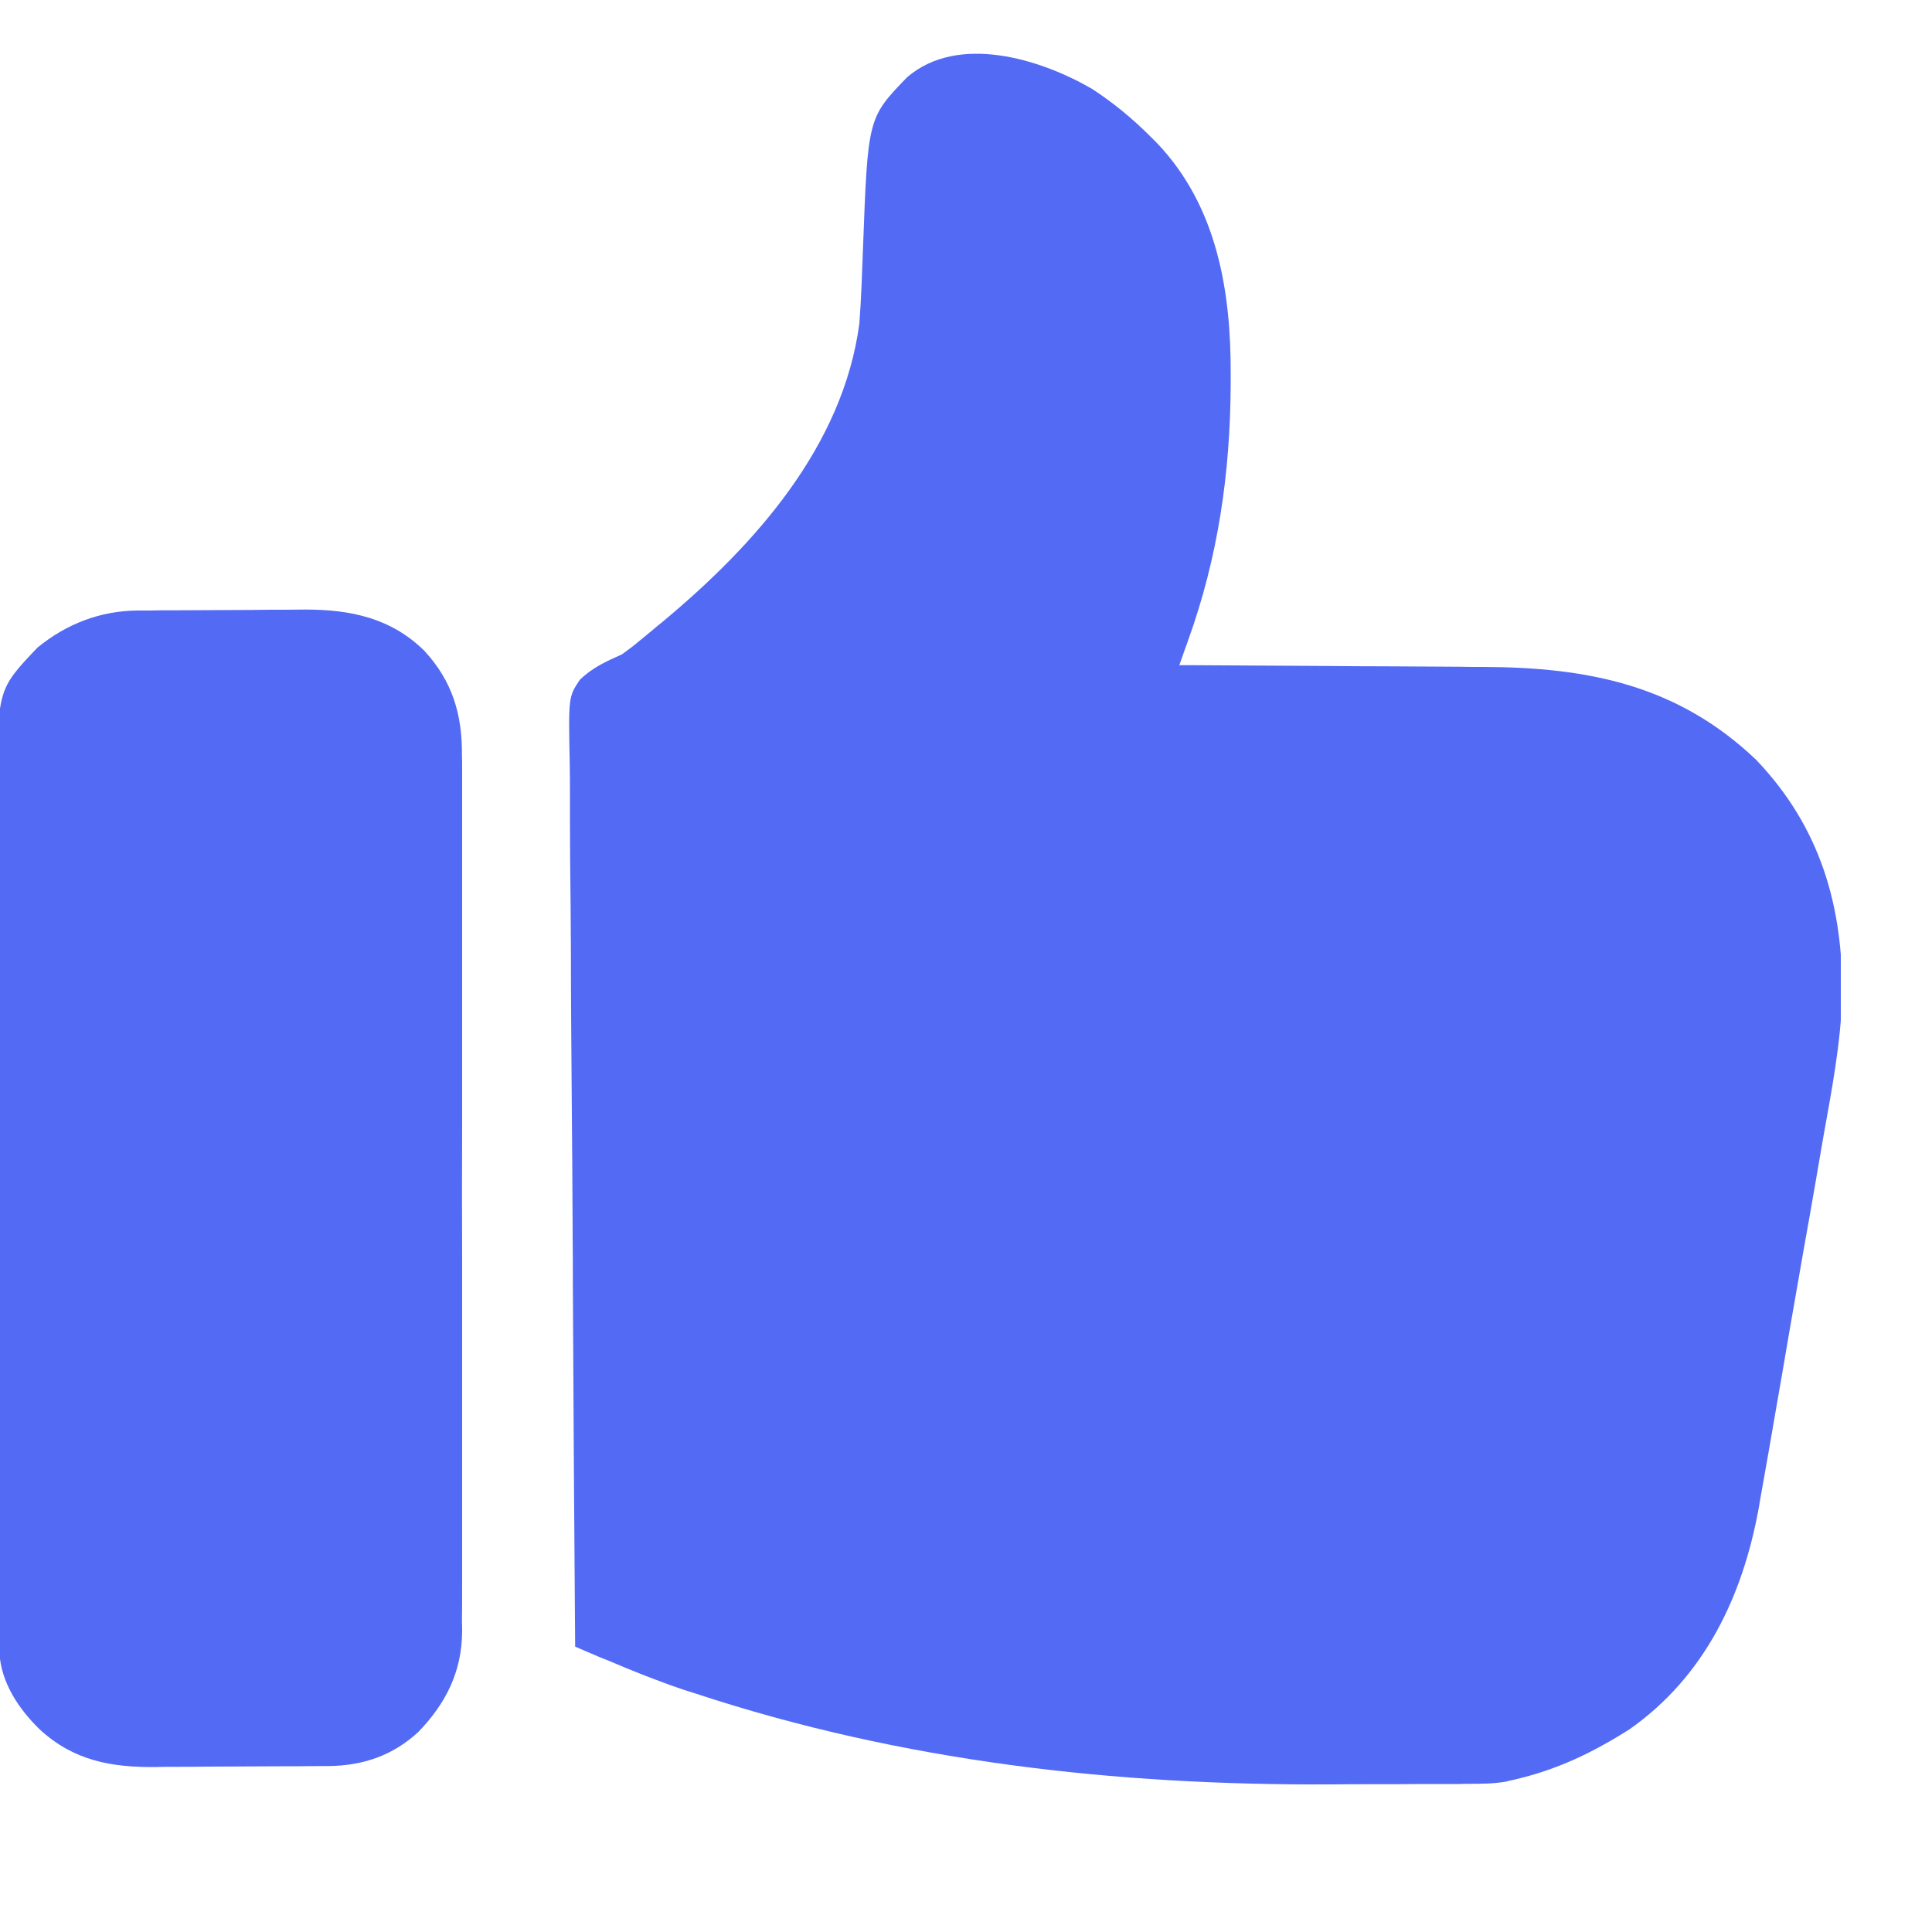 <svg width="10" height="10" viewBox="0 0 10 10" fill="none" xmlns="http://www.w3.org/2000/svg">
<g clip-path="url(#clip0_100_5)">
<path d="M5.654 0.461C5.764 0.533 5.862 0.614 5.955 0.707C5.967 0.719 5.978 0.73 5.99 0.742C6.3 1.069 6.372 1.507 6.37 1.94C6.37 1.964 6.37 1.964 6.37 1.988C6.368 2.447 6.305 2.886 6.148 3.319C6.144 3.331 6.14 3.343 6.135 3.355C6.125 3.385 6.114 3.414 6.104 3.443C6.14 3.443 6.14 3.443 6.177 3.443C6.404 3.444 6.632 3.446 6.859 3.447C6.976 3.448 7.093 3.449 7.21 3.449C7.323 3.45 7.436 3.45 7.549 3.451C7.592 3.452 7.635 3.452 7.678 3.452C8.223 3.454 8.685 3.547 9.09 3.933C9.422 4.281 9.541 4.691 9.535 5.161C9.527 5.406 9.48 5.647 9.437 5.888C9.424 5.962 9.412 6.035 9.399 6.109C9.378 6.232 9.356 6.355 9.334 6.478C9.309 6.619 9.285 6.76 9.26 6.902C9.237 7.039 9.213 7.177 9.189 7.314C9.179 7.372 9.169 7.43 9.159 7.488C9.147 7.556 9.135 7.624 9.123 7.692C9.116 7.729 9.11 7.765 9.104 7.801C9.021 8.261 8.824 8.677 8.434 8.951C8.241 9.073 8.058 9.161 7.835 9.212C7.821 9.215 7.807 9.218 7.793 9.222C7.728 9.233 7.664 9.233 7.598 9.233C7.584 9.233 7.57 9.233 7.556 9.234C7.509 9.234 7.462 9.234 7.415 9.234C7.398 9.234 7.382 9.234 7.365 9.234C7.278 9.235 7.191 9.235 7.104 9.235C7.034 9.235 6.963 9.235 6.893 9.236C5.774 9.242 4.669 9.118 3.601 8.766C3.579 8.759 3.557 8.752 3.535 8.745C3.403 8.7 3.274 8.649 3.146 8.594C3.129 8.588 3.113 8.581 3.096 8.574C3.057 8.557 3.017 8.54 2.977 8.523C2.972 7.893 2.968 7.263 2.965 6.633C2.965 6.558 2.965 6.484 2.964 6.409C2.964 6.395 2.964 6.38 2.964 6.365C2.963 6.125 2.961 5.885 2.959 5.645C2.957 5.399 2.955 5.153 2.955 4.907C2.954 4.755 2.953 4.603 2.951 4.451C2.95 4.335 2.95 4.219 2.95 4.102C2.95 4.054 2.95 4.007 2.949 3.959C2.942 3.607 2.942 3.607 3.001 3.519C3.065 3.456 3.138 3.423 3.219 3.387C3.251 3.364 3.282 3.341 3.311 3.316C3.326 3.304 3.341 3.292 3.356 3.279C3.372 3.266 3.389 3.252 3.405 3.238C3.416 3.23 3.426 3.221 3.436 3.213C3.909 2.818 4.363 2.31 4.448 1.675C4.458 1.544 4.462 1.412 4.467 1.281C4.492 0.61 4.492 0.61 4.695 0.4C4.96 0.172 5.388 0.306 5.654 0.461Z" fill="#536AF5"/>
<path d="M0.711 3.16C0.735 3.16 0.758 3.16 0.781 3.16C0.806 3.159 0.831 3.159 0.857 3.159C0.869 3.159 0.882 3.159 0.895 3.159C0.963 3.159 1.03 3.158 1.098 3.158C1.167 3.158 1.236 3.157 1.306 3.157C1.359 3.156 1.413 3.156 1.467 3.156C1.504 3.156 1.542 3.155 1.58 3.155C1.815 3.155 2.024 3.199 2.196 3.368C2.342 3.526 2.393 3.699 2.391 3.91C2.392 3.93 2.392 3.95 2.392 3.971C2.392 4.038 2.392 4.104 2.392 4.171C2.392 4.219 2.392 4.267 2.392 4.315C2.392 4.431 2.392 4.547 2.392 4.664C2.392 4.759 2.392 4.853 2.392 4.948C2.392 4.961 2.392 4.975 2.392 4.989C2.392 5.016 2.392 5.044 2.392 5.071C2.392 5.328 2.392 5.585 2.392 5.842C2.391 6.062 2.391 6.283 2.392 6.503C2.392 6.759 2.392 7.015 2.392 7.271C2.392 7.298 2.392 7.326 2.392 7.353C2.392 7.373 2.392 7.373 2.392 7.394C2.392 7.488 2.392 7.583 2.392 7.677C2.392 7.805 2.392 7.932 2.392 8.059C2.392 8.106 2.392 8.153 2.392 8.199C2.392 8.263 2.392 8.327 2.391 8.391C2.392 8.409 2.392 8.427 2.392 8.446C2.39 8.654 2.308 8.816 2.166 8.964C2.034 9.086 1.88 9.139 1.702 9.141C1.69 9.141 1.678 9.141 1.666 9.141C1.626 9.141 1.586 9.142 1.547 9.142C1.526 9.142 1.526 9.142 1.505 9.142C1.433 9.142 1.361 9.143 1.289 9.143C1.214 9.143 1.14 9.144 1.066 9.144C1.009 9.145 0.951 9.145 0.894 9.145C0.867 9.145 0.839 9.145 0.812 9.146C0.577 9.149 0.382 9.114 0.205 8.951C0.097 8.845 0.007 8.712 -0.003 8.557C-0.003 8.543 -0.003 8.528 -0.003 8.513C-0.003 8.496 -0.003 8.479 -0.003 8.461C-0.003 8.442 -0.003 8.424 -0.003 8.404C-0.003 8.384 -0.003 8.365 -0.003 8.344C-0.003 8.277 -0.004 8.21 -0.004 8.143C-0.004 8.096 -0.004 8.048 -0.004 8C-0.005 7.856 -0.005 7.712 -0.005 7.568C-0.005 7.528 -0.005 7.487 -0.005 7.446C-0.006 7.194 -0.006 6.941 -0.006 6.689C-0.006 6.63 -0.007 6.572 -0.007 6.513C-0.007 6.499 -0.007 6.484 -0.007 6.469C-0.007 6.234 -0.008 5.999 -0.008 5.763C-0.009 5.522 -0.01 5.28 -0.01 5.038C-0.01 4.902 -0.01 4.767 -0.011 4.631C-0.011 4.503 -0.011 4.376 -0.011 4.248C-0.011 4.201 -0.011 4.154 -0.011 4.108C-0.015 3.571 -0.015 3.571 0.195 3.351C0.345 3.229 0.518 3.162 0.711 3.16Z" fill="#536AF5"/>
</g>
<defs>
<clipPath id="clip0_100_5">
<rect width="9.528" height="9.528" fill="white"/>
</clipPath>
</defs>
</svg>
